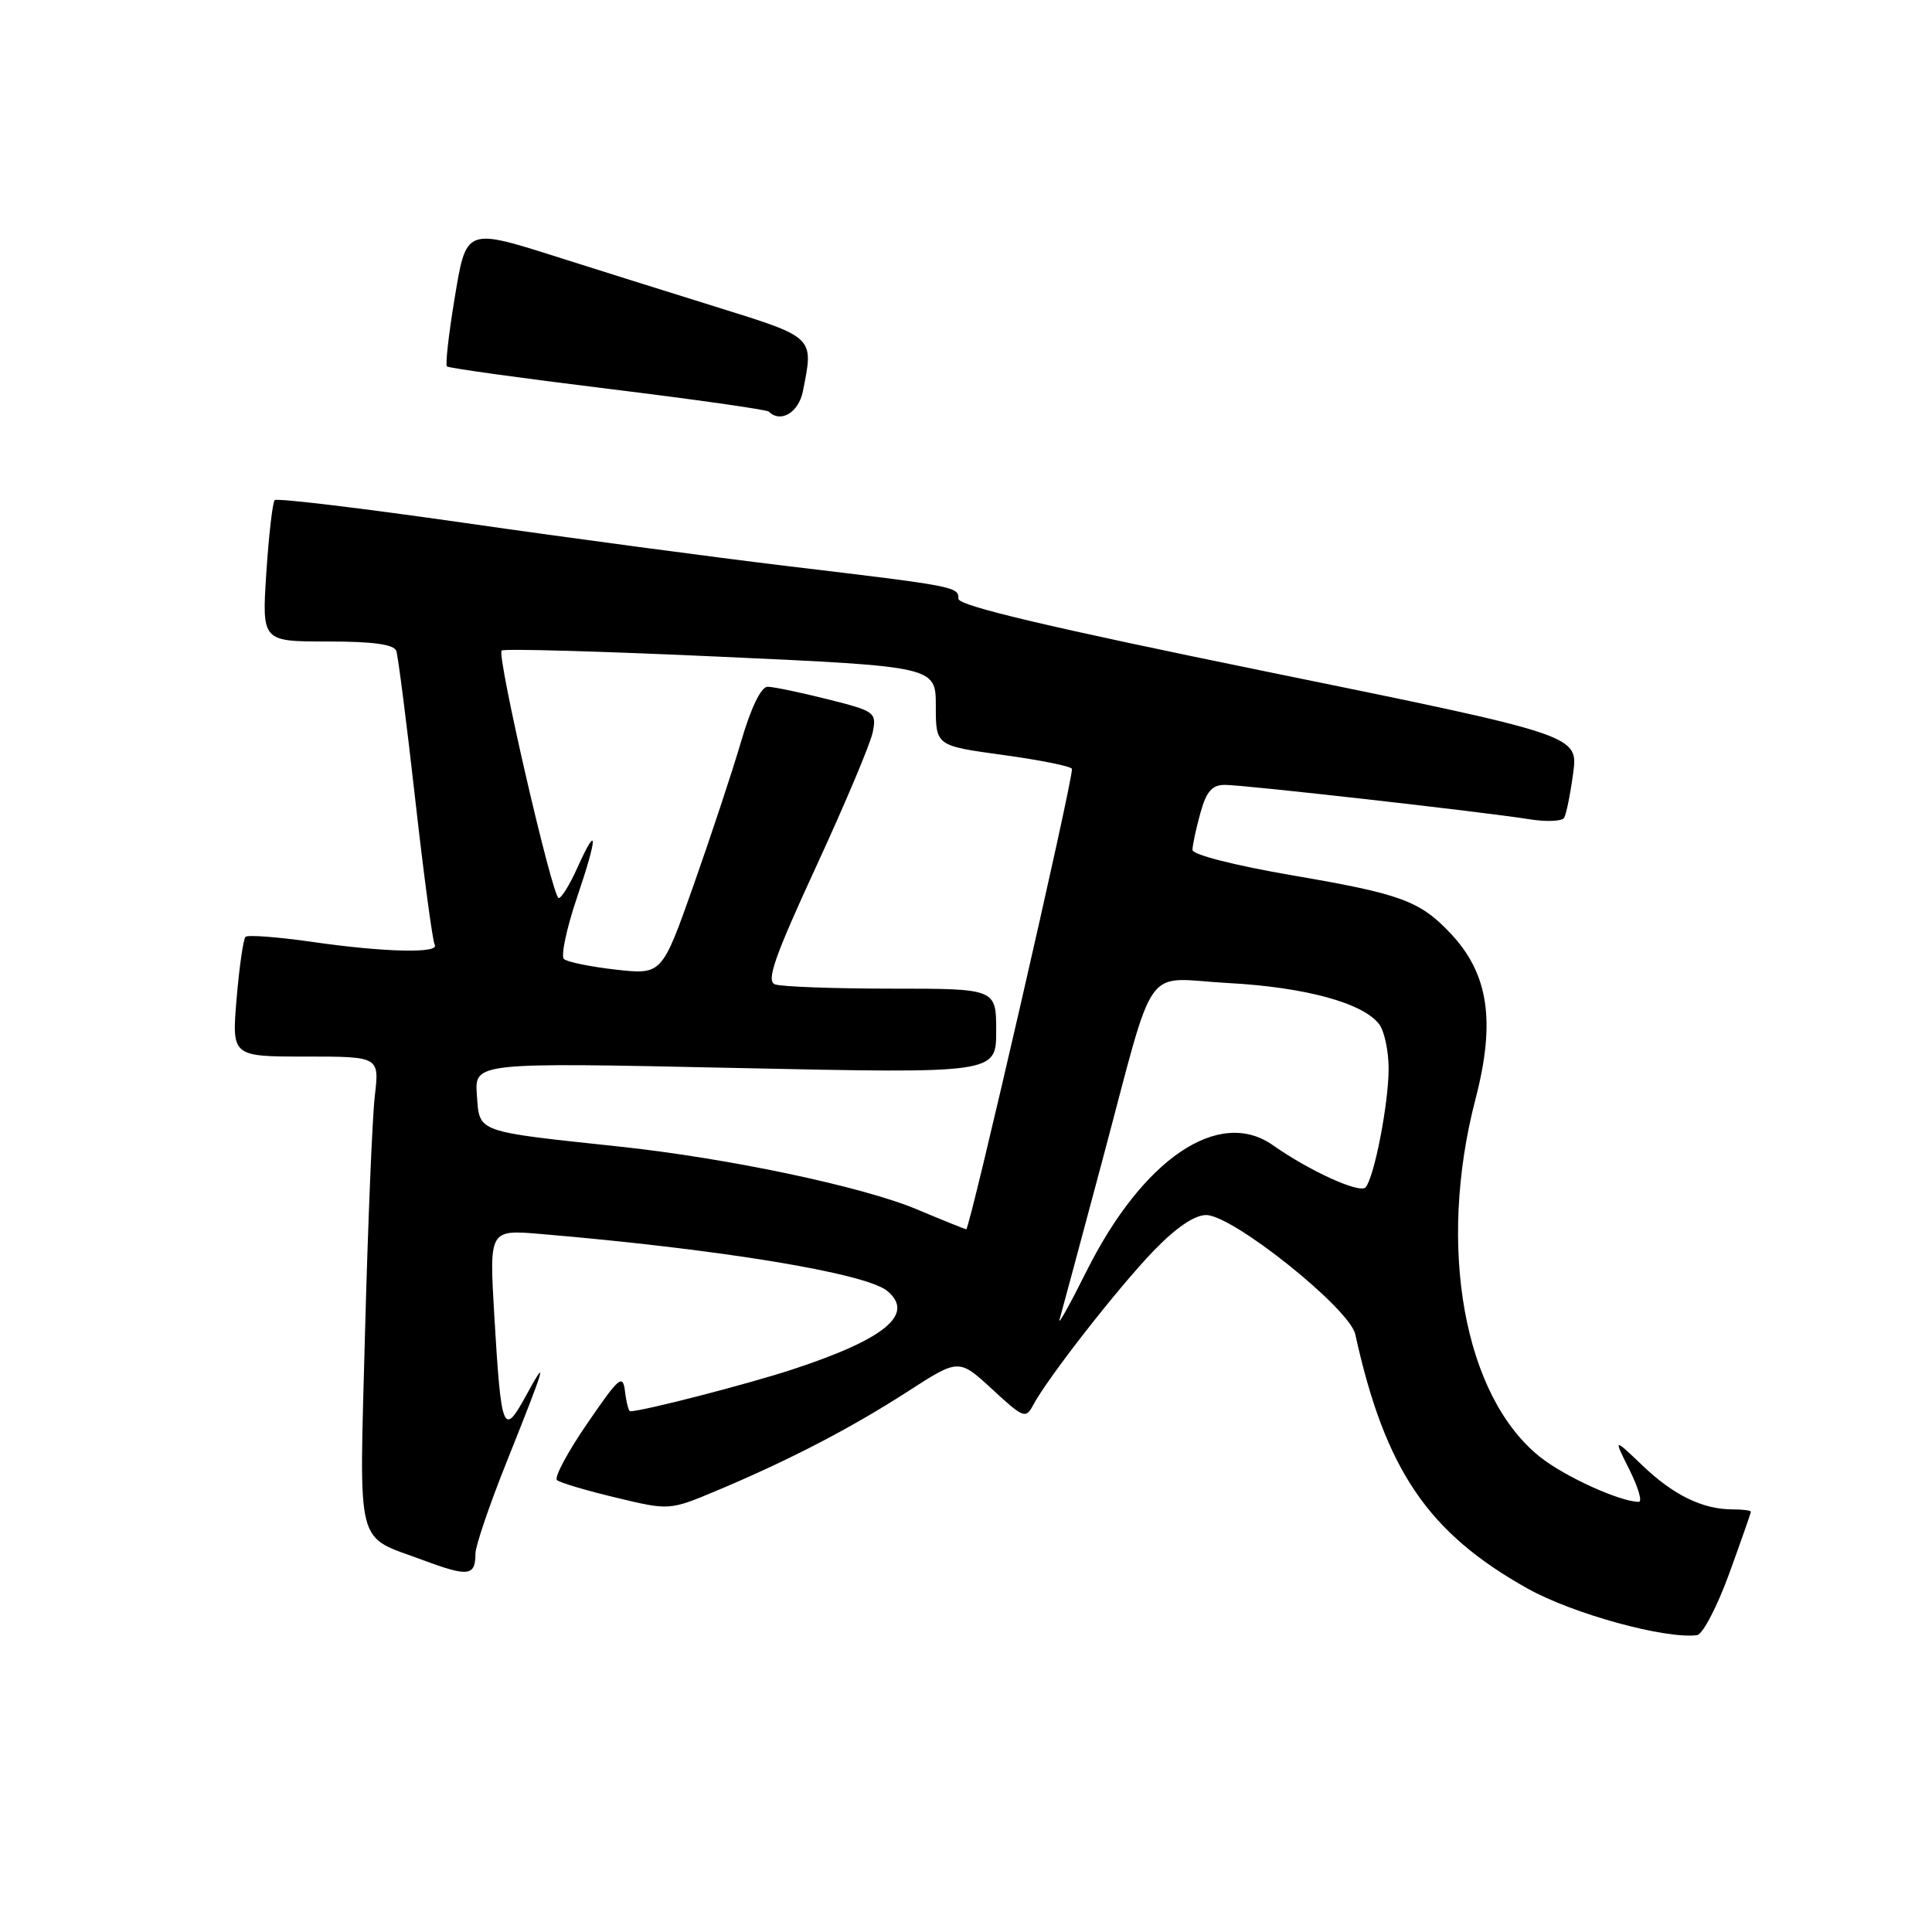 <?xml version="1.0" encoding="UTF-8" standalone="no"?>
<!DOCTYPE svg PUBLIC "-//W3C//DTD SVG 1.1//EN" "http://www.w3.org/Graphics/SVG/1.1/DTD/svg11.dtd" >
<svg xmlns="http://www.w3.org/2000/svg" xmlns:xlink="http://www.w3.org/1999/xlink" version="1.1" viewBox="0 0 256 256">
 <g >
 <path fill="currentColor"
d=" M 229.11 208.56 C 230.70 204.19 232.00 200.47 232.00 200.31 C 232.00 200.14 230.90 200.00 229.57 200.00 C 225.61 200.00 221.75 198.12 217.64 194.19 C 213.78 190.50 213.78 190.50 215.91 194.75 C 217.08 197.09 217.64 199.00 217.15 199.00 C 214.69 199.00 207.40 195.69 204.11 193.09 C 193.98 185.07 190.40 165.26 195.51 145.63 C 198.20 135.31 197.24 129.01 192.19 123.66 C 188.12 119.36 185.64 118.45 171.25 115.99 C 163.59 114.67 158.00 113.25 158.01 112.61 C 158.01 112.00 158.48 109.81 159.05 107.75 C 159.85 104.87 160.60 104.00 162.30 104.00 C 164.86 104.00 196.55 107.58 202.62 108.55 C 204.89 108.92 206.98 108.83 207.26 108.36 C 207.54 107.89 208.08 105.23 208.45 102.46 C 209.13 97.42 209.13 97.42 168.06 89.04 C 139.17 83.14 127.00 80.27 127.00 79.35 C 127.00 77.74 126.71 77.68 104.50 75.03 C 94.60 73.84 75.34 71.27 61.71 69.31 C 48.07 67.35 36.68 65.98 36.40 66.27 C 36.12 66.55 35.62 70.88 35.29 75.89 C 34.70 85.00 34.70 85.00 43.38 85.00 C 49.42 85.00 52.20 85.38 52.51 86.25 C 52.75 86.94 53.88 95.79 55.02 105.92 C 56.16 116.04 57.32 124.71 57.60 125.17 C 58.34 126.36 50.95 126.19 41.33 124.80 C 36.78 124.15 32.82 123.85 32.53 124.14 C 32.24 124.43 31.71 128.11 31.35 132.33 C 30.71 140.00 30.71 140.00 40.49 140.00 C 50.28 140.00 50.28 140.00 49.66 145.25 C 49.33 148.14 48.75 162.20 48.37 176.50 C 47.61 205.84 46.97 203.34 56.15 206.76 C 62.07 208.96 63.00 208.84 63.00 205.85 C 63.00 204.86 64.85 199.42 67.11 193.77 C 72.30 180.80 72.70 179.43 69.69 184.95 C 66.68 190.45 66.41 189.76 65.49 174.21 C 64.83 162.93 64.83 162.93 71.66 163.51 C 95.48 165.53 114.72 168.70 117.57 171.06 C 121.27 174.13 117.30 177.42 105.00 181.46 C 98.95 183.44 85.15 187.00 83.50 187.00 C 83.30 187.00 82.99 185.82 82.82 184.39 C 82.53 182.02 82.06 182.42 77.80 188.64 C 75.21 192.41 73.41 195.78 73.80 196.12 C 74.18 196.46 77.70 197.51 81.61 198.44 C 88.71 200.15 88.71 200.15 95.11 197.46 C 104.64 193.45 112.70 189.26 120.28 184.38 C 127.05 180.01 127.05 180.01 131.46 184.07 C 135.66 187.95 135.91 188.04 136.94 186.11 C 138.87 182.51 148.16 170.62 152.85 165.75 C 155.81 162.68 158.27 161.00 159.82 161.00 C 163.35 161.00 178.83 173.38 179.58 176.80 C 183.53 194.74 189.18 203.09 202.41 210.49 C 208.40 213.84 220.62 217.20 224.86 216.67 C 225.60 216.58 227.52 212.93 229.11 208.56 Z  M 106.38 51.88 C 107.84 44.56 108.06 44.77 94.75 40.62 C 88.01 38.52 78.90 35.66 74.50 34.26 C 61.54 30.15 61.81 30.04 60.19 39.83 C 59.44 44.40 59.00 48.33 59.22 48.55 C 59.44 48.77 69.02 50.10 80.51 51.51 C 92.01 52.92 101.62 54.28 101.87 54.54 C 103.43 56.09 105.81 54.68 106.38 51.88 Z  M 140.40 174.84 C 140.66 173.93 143.19 164.52 146.02 153.94 C 153.30 126.71 151.23 129.64 162.78 130.26 C 172.97 130.81 180.64 132.91 182.75 135.72 C 183.44 136.63 184.00 139.29 184.00 141.61 C 184.00 146.21 182.10 155.99 180.95 157.33 C 180.20 158.20 173.51 155.16 168.67 151.75 C 161.52 146.70 151.40 153.55 143.94 168.50 C 141.74 172.90 140.15 175.75 140.40 174.84 Z  M 121.50 160.25 C 114.29 157.22 96.41 153.45 82.00 151.92 C 62.92 149.88 63.55 150.11 63.19 145.11 C 62.87 140.77 62.87 140.77 97.44 141.51 C 132.00 142.25 132.00 142.25 132.00 136.62 C 132.00 131.00 132.00 131.00 118.08 131.00 C 110.43 131.00 103.50 130.74 102.68 130.43 C 101.51 129.98 102.62 126.81 108.15 114.81 C 111.97 106.53 115.34 98.53 115.64 97.03 C 116.17 94.39 115.96 94.23 109.64 92.65 C 106.04 91.74 102.47 91.00 101.71 91.00 C 100.85 91.00 99.51 93.76 98.20 98.25 C 97.03 102.24 94.19 110.82 91.89 117.33 C 87.71 129.16 87.71 129.16 81.60 128.48 C 78.25 128.10 75.15 127.47 74.72 127.07 C 74.30 126.67 75.07 123.03 76.44 118.97 C 79.23 110.75 79.25 108.89 76.50 114.99 C 75.51 117.20 74.40 119.00 74.03 119.00 C 73.21 119.00 65.80 86.87 66.47 86.20 C 66.73 85.93 79.79 86.30 95.48 87.02 C 124.00 88.32 124.00 88.32 124.00 93.57 C 124.00 98.82 124.00 98.82 133.00 100.05 C 137.95 100.73 142.02 101.56 142.04 101.89 C 142.16 103.50 128.49 162.99 128.03 162.89 C 127.74 162.82 124.80 161.64 121.50 160.25 Z "/>
</g>
</svg>